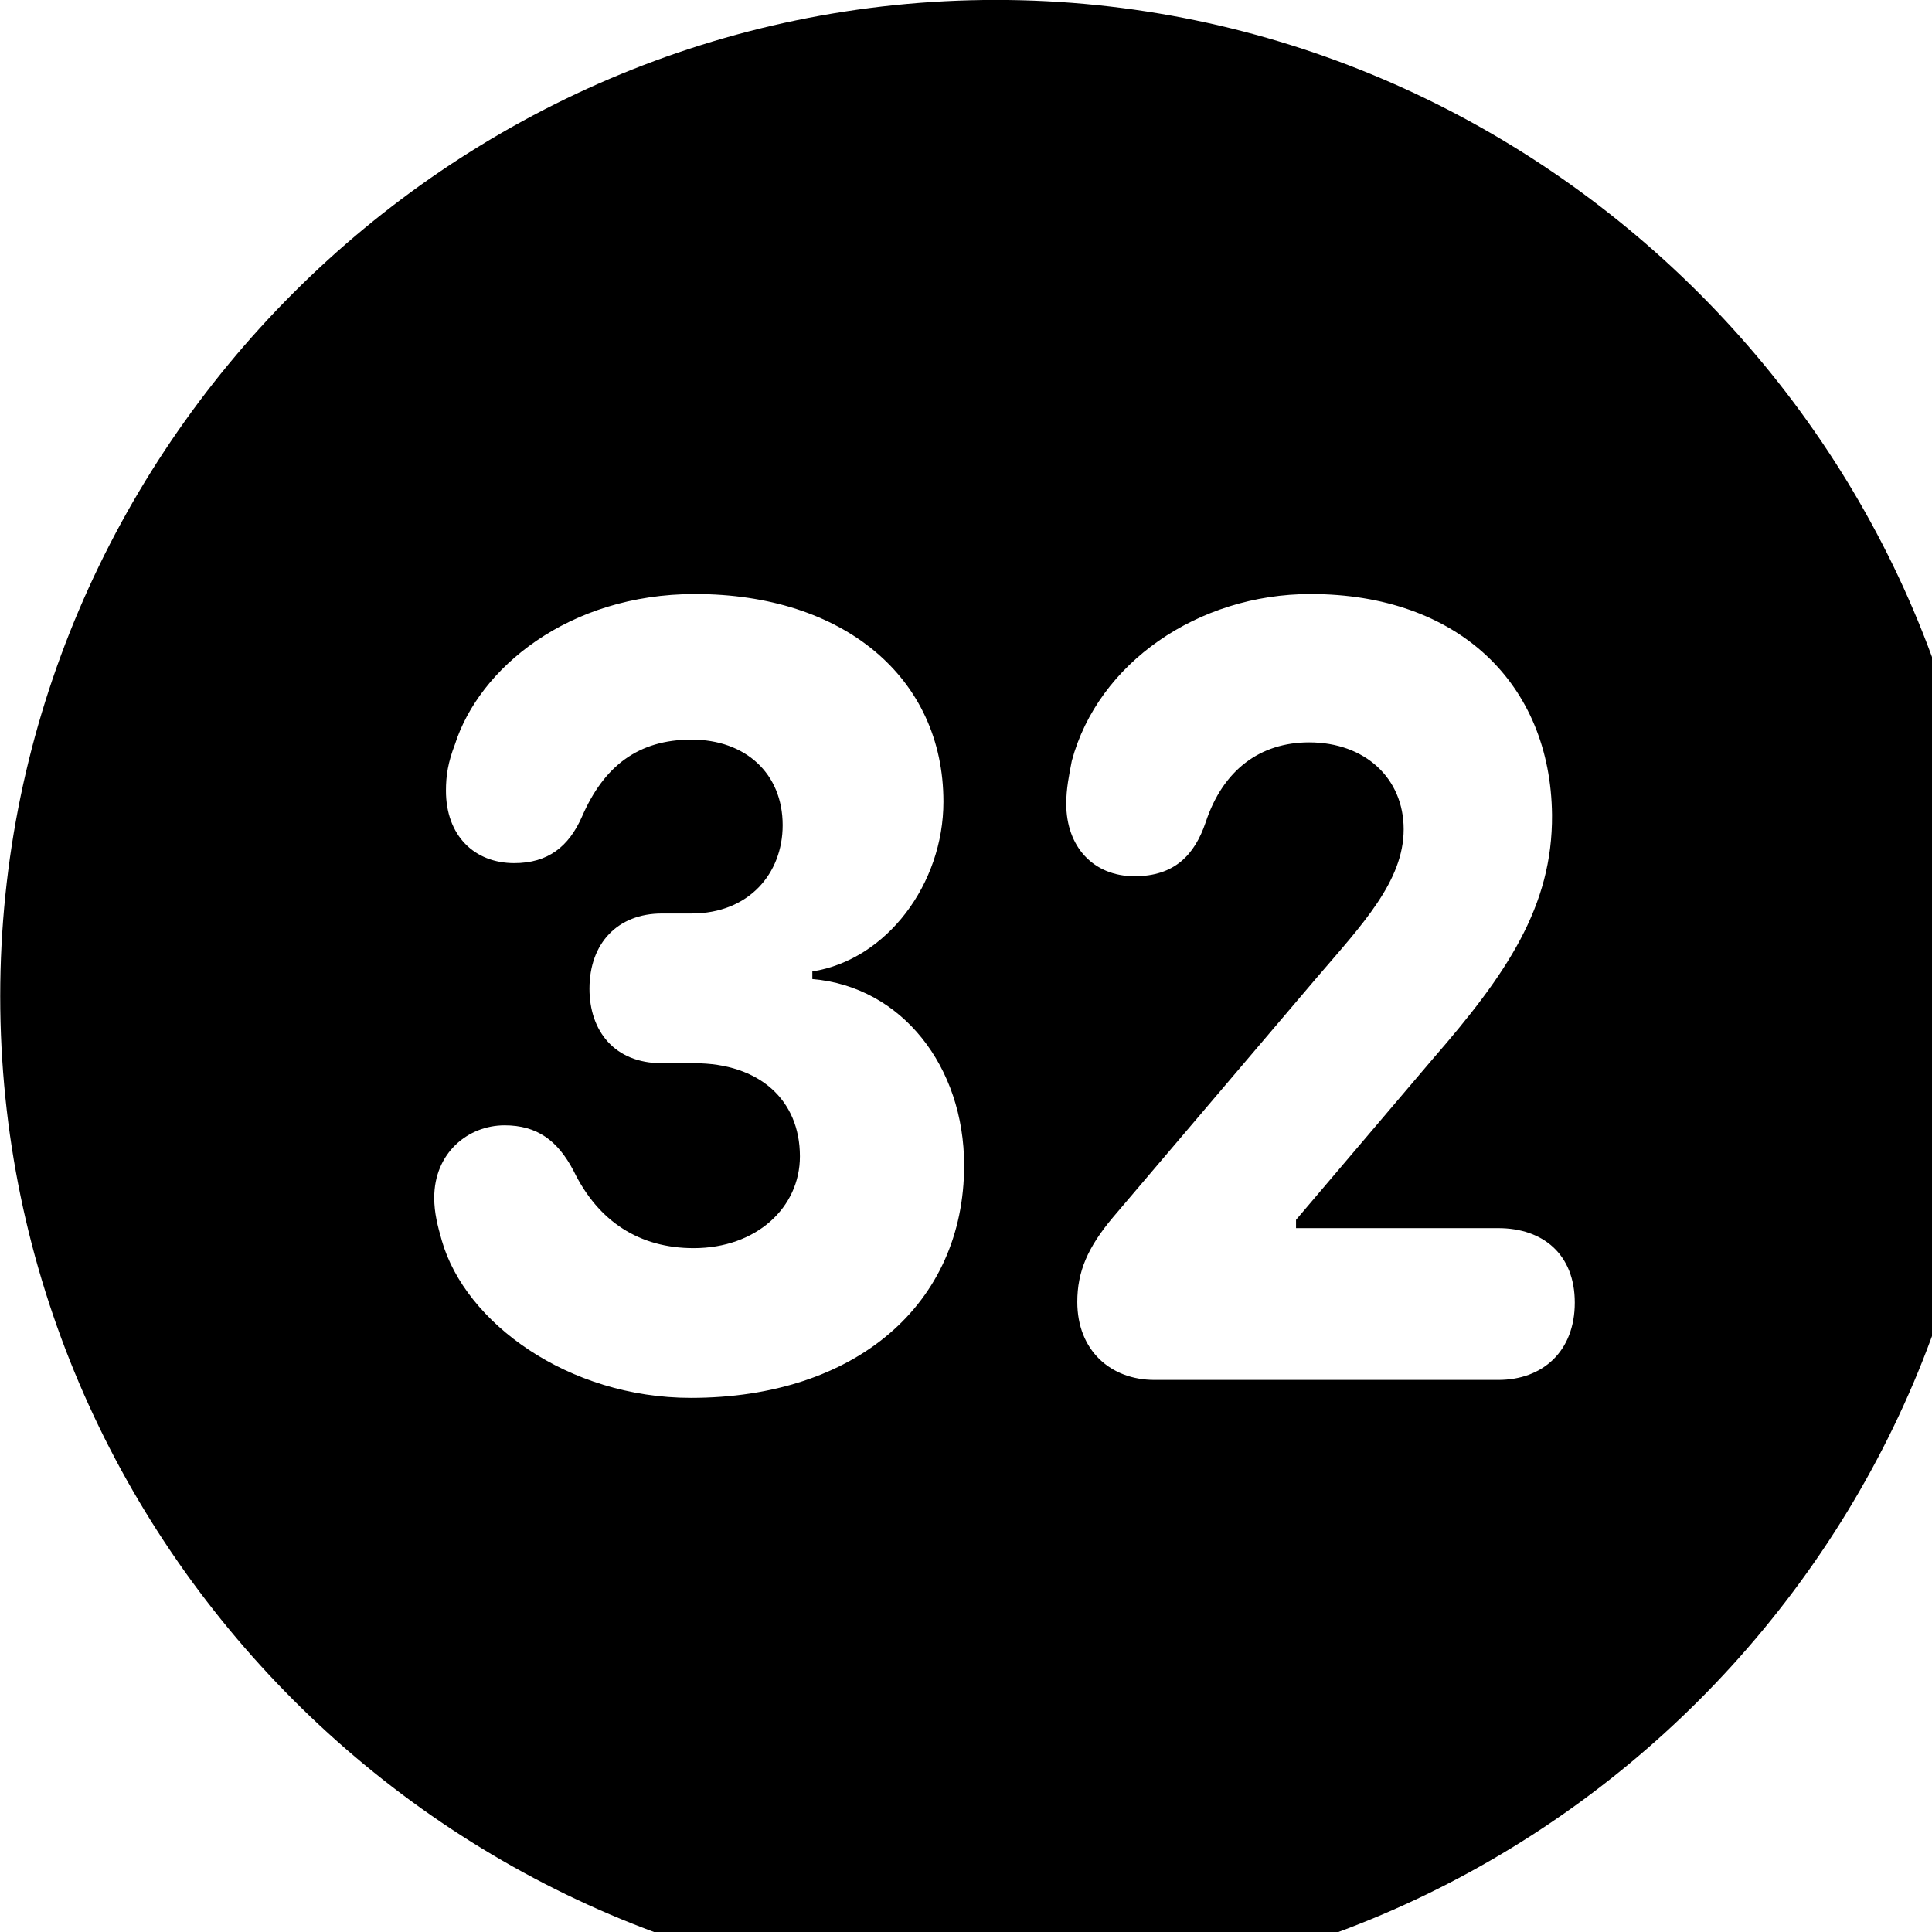 <svg xmlns="http://www.w3.org/2000/svg" viewBox="0 0 28 28" width="28" height="28">
  <path d="M14.433 28.889C22.363 28.889 28.873 22.369 28.873 14.439C28.873 6.519 22.353 -0.001 14.433 -0.001C6.513 -0.001 0.003 6.519 0.003 14.439C0.003 22.369 6.523 28.889 14.433 28.889ZM10.013 20.259C8.233 20.259 6.743 19.169 6.403 17.979C6.343 17.769 6.293 17.579 6.293 17.359C6.293 16.709 6.783 16.309 7.313 16.309C7.783 16.309 8.083 16.529 8.313 16.969C8.673 17.709 9.273 18.089 10.053 18.089C10.963 18.089 11.593 17.499 11.593 16.759C11.593 15.939 11.003 15.409 10.063 15.409H9.593C8.903 15.409 8.543 14.939 8.543 14.329C8.543 13.669 8.953 13.239 9.593 13.239H10.023C10.853 13.239 11.343 12.659 11.343 11.959C11.343 11.209 10.803 10.719 10.023 10.719C9.253 10.719 8.753 11.099 8.433 11.839C8.243 12.269 7.943 12.509 7.453 12.509C6.873 12.509 6.463 12.109 6.463 11.459C6.463 11.239 6.493 11.049 6.593 10.789C6.943 9.689 8.233 8.609 10.073 8.609C12.223 8.609 13.673 9.819 13.673 11.619C13.673 12.809 12.853 13.909 11.773 14.079V14.189C13.073 14.299 13.973 15.459 13.973 16.889C13.973 18.899 12.403 20.259 10.013 20.259ZM16.733 19.999C16.093 19.999 15.613 19.569 15.613 18.869C15.613 18.429 15.763 18.079 16.133 17.639L19.083 14.169C19.743 13.399 20.343 12.769 20.343 12.019C20.343 11.279 19.783 10.759 18.973 10.759C18.263 10.759 17.723 11.159 17.473 11.919C17.313 12.389 17.023 12.699 16.443 12.699C15.843 12.699 15.453 12.269 15.453 11.649C15.453 11.429 15.493 11.239 15.533 11.029C15.913 9.609 17.363 8.609 18.993 8.609C21.133 8.609 22.473 9.909 22.493 11.809C22.503 13.139 21.833 14.119 20.763 15.349L18.783 17.679V17.799H21.713C22.363 17.799 22.823 18.179 22.823 18.879C22.823 19.579 22.363 19.999 21.713 19.999Z" />
</svg>